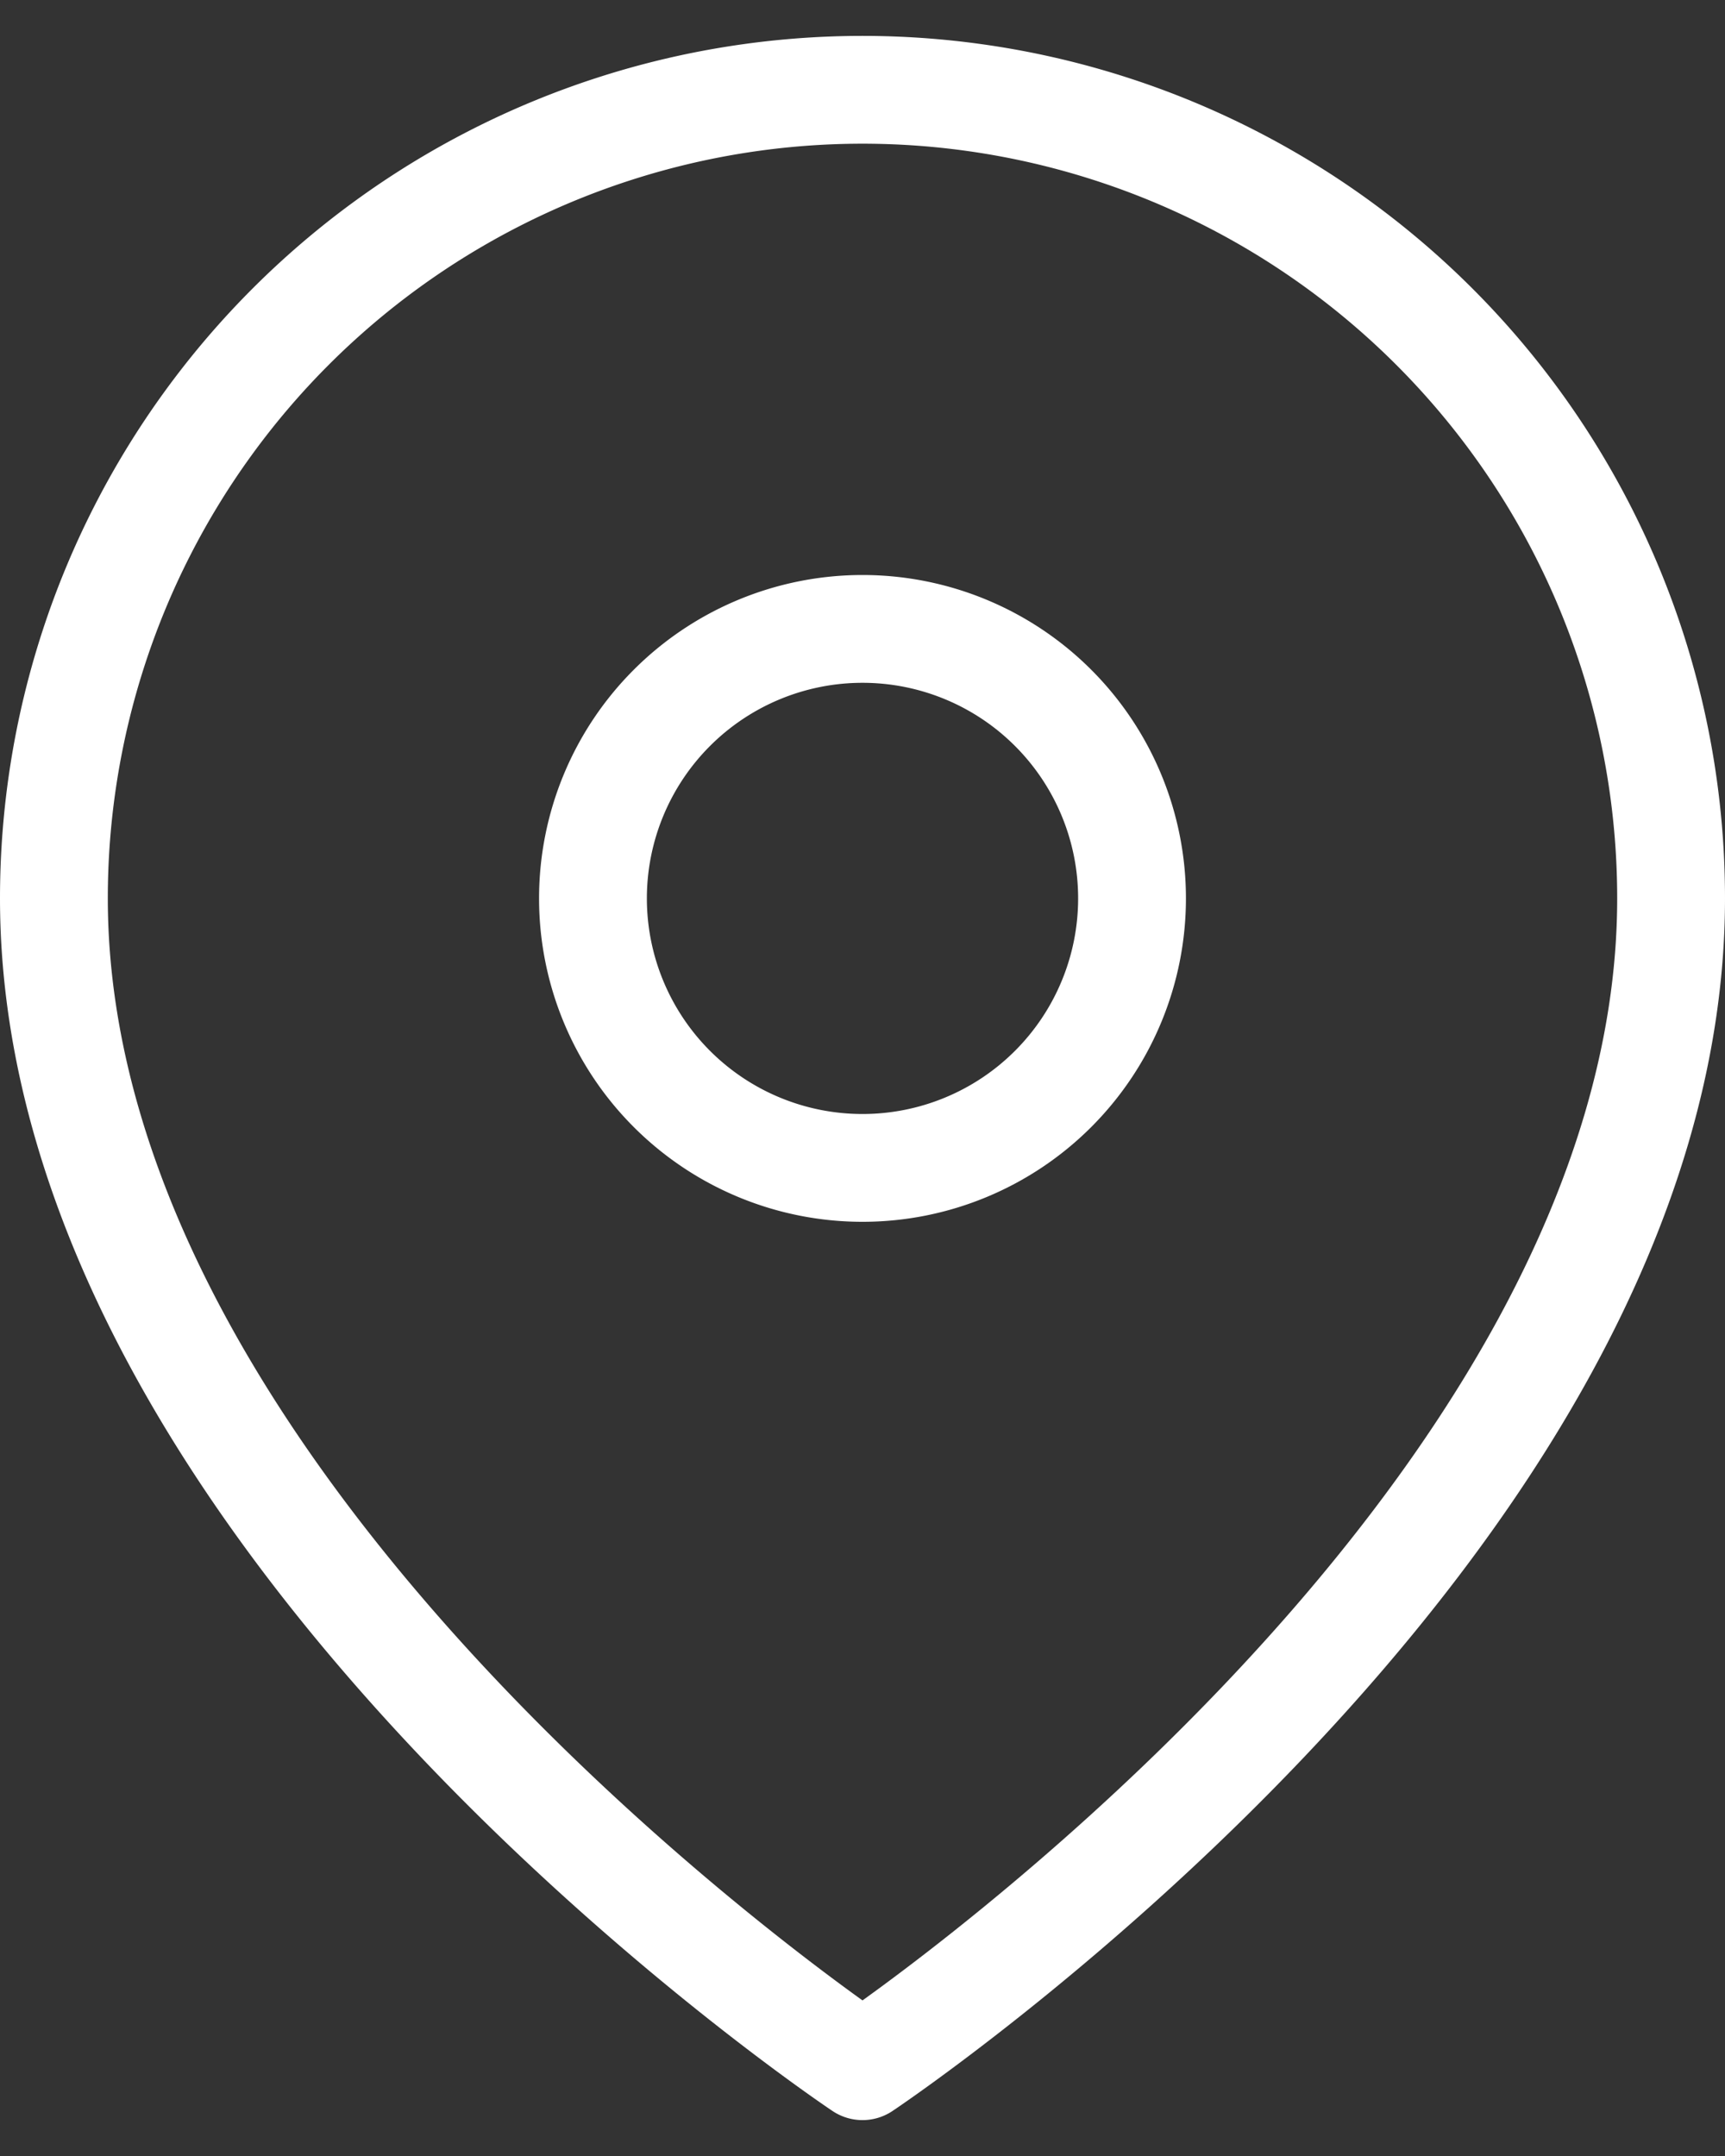 <svg xmlns="http://www.w3.org/2000/svg" width="16" height="20" fill="none"><rect width="100%" height="100%" fill="#333333" stroke="none"/><path stroke="#fff" stroke-linecap="round" stroke-linejoin="round" d="M15.5 8.334c0 5.833-7.5 10.833-7.5 10.833s-7.5-5-7.5-10.834a7.5 7.5 0 0 1 15 0Z"/><path stroke="#fff" stroke-linecap="round" stroke-linejoin="round" d="M8 10.834a2.5 2.5 0 1 0 0-5 2.5 2.5 0 0 0 0 5Z"/></svg>
